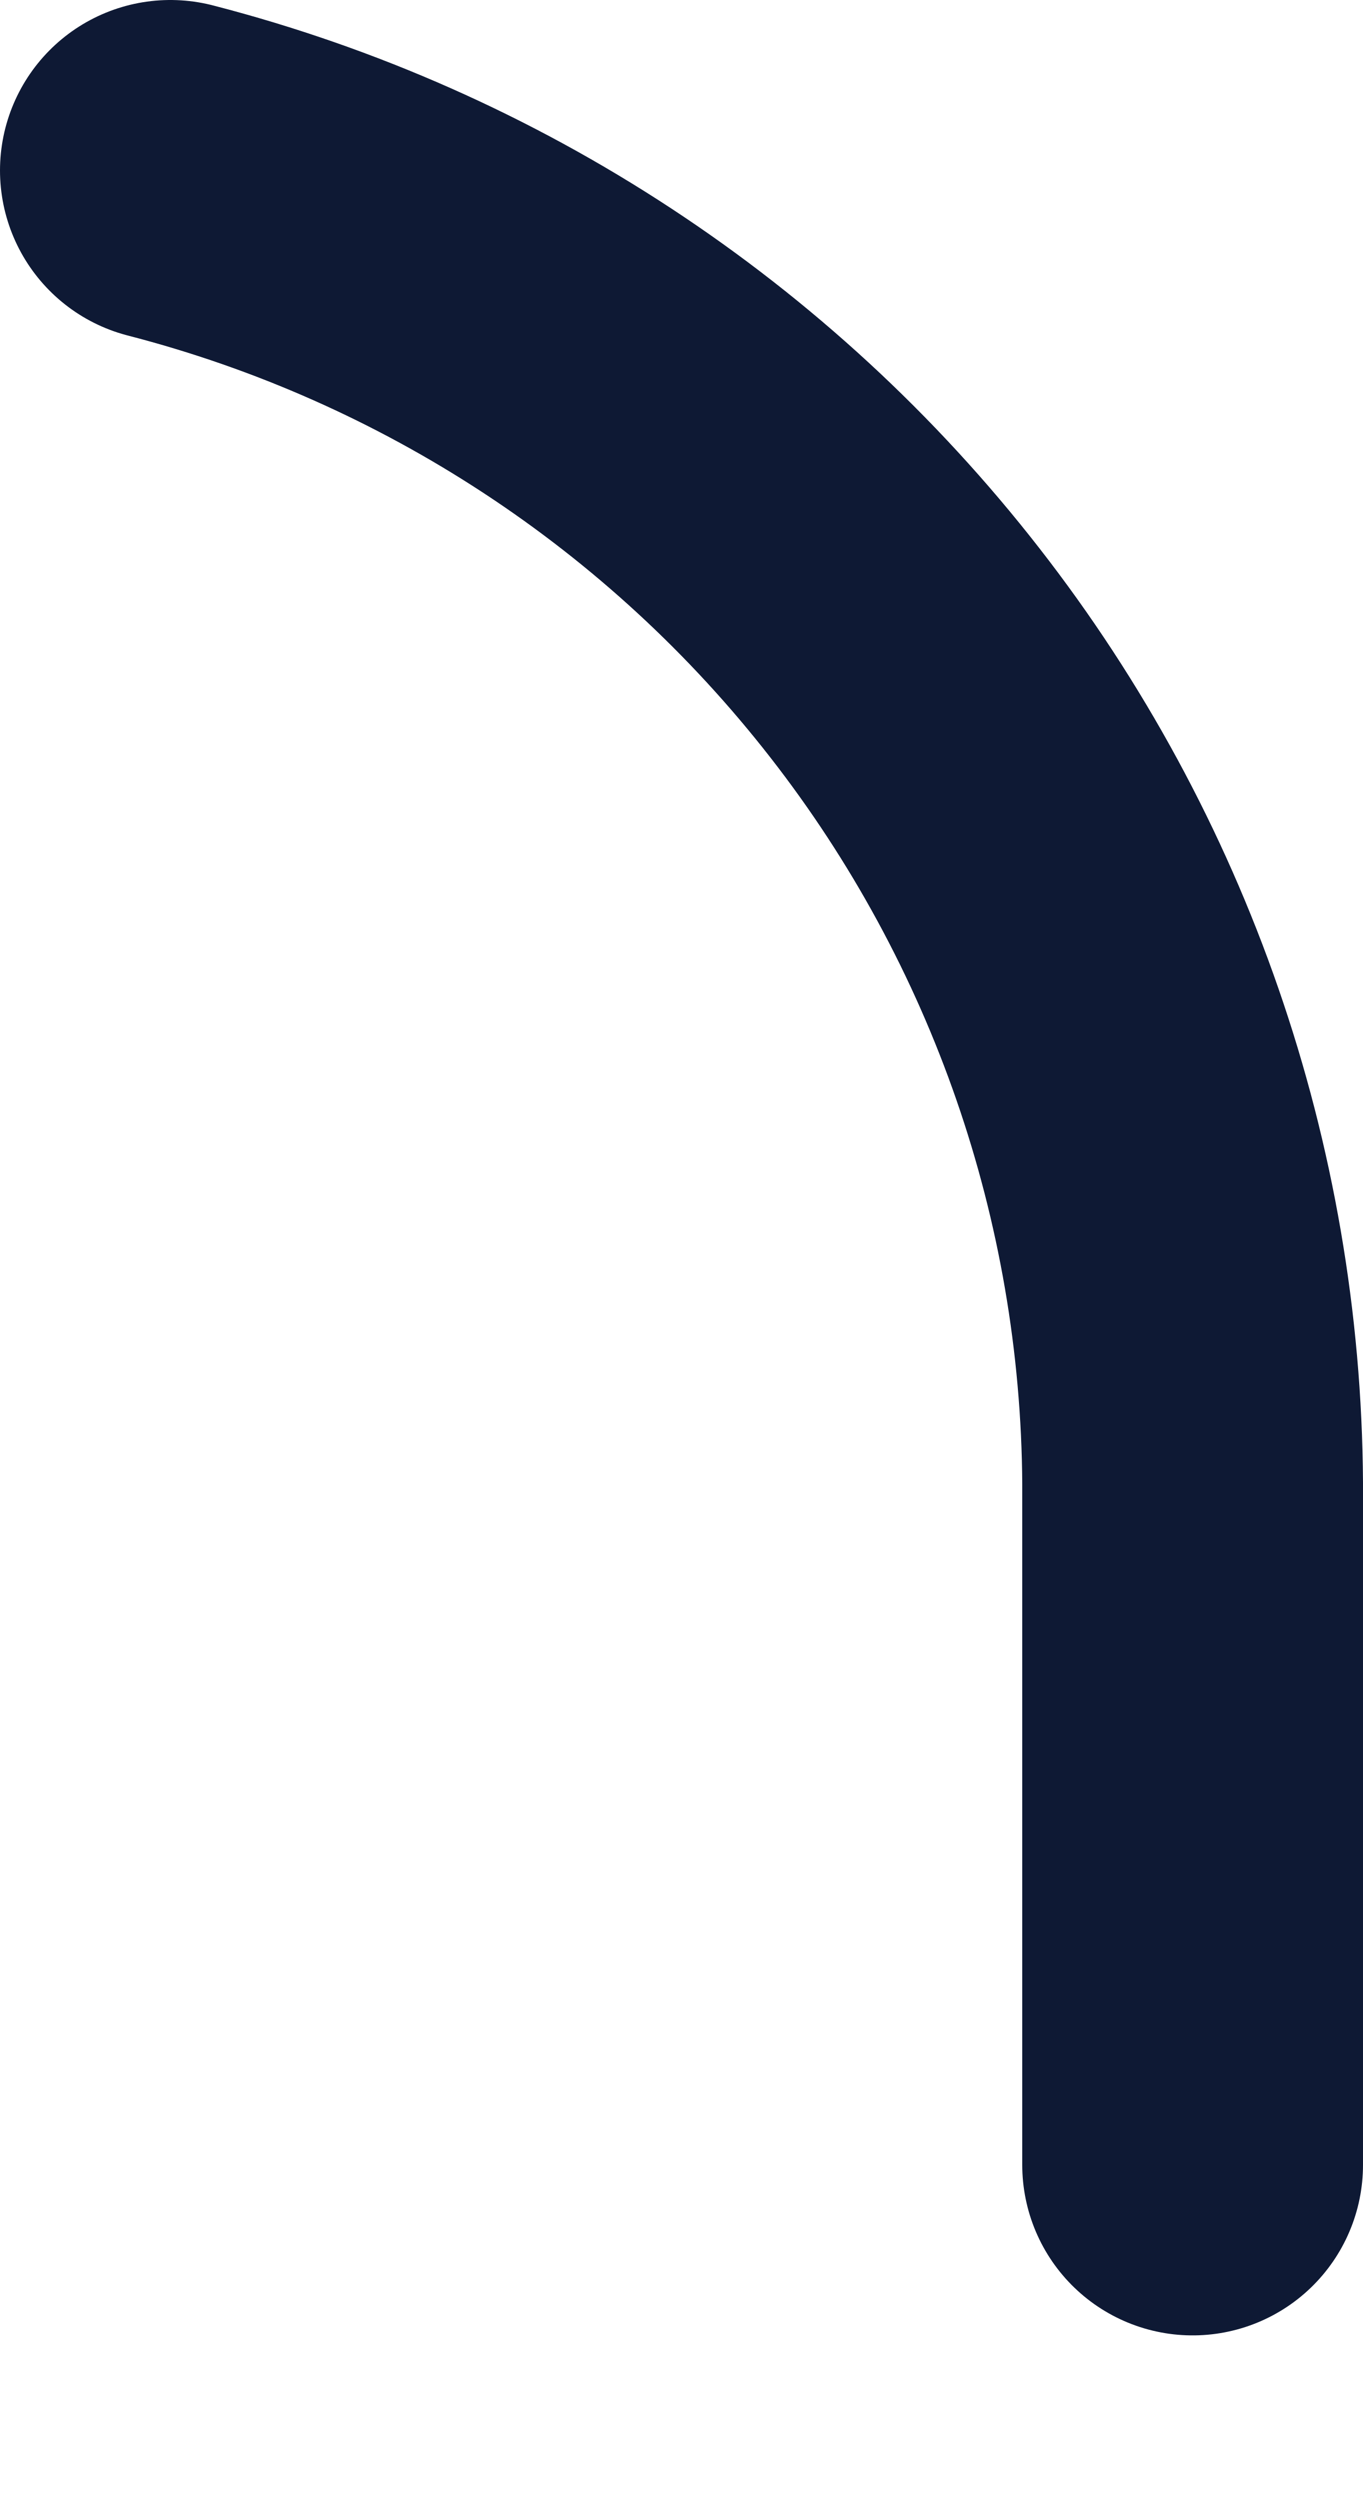 <svg width="6" height="11" viewBox="0 0 6 11" fill="none" xmlns="http://www.w3.org/2000/svg">
<path d="M5.25 9.525V6.525C5.242 5.201 4.797 3.916 3.983 2.872C3.169 1.827 2.032 1.081 0.75 0.75" stroke="#0E1934" stroke-width="1.5" stroke-linecap="round" stroke-linejoin="round"/>
</svg>
